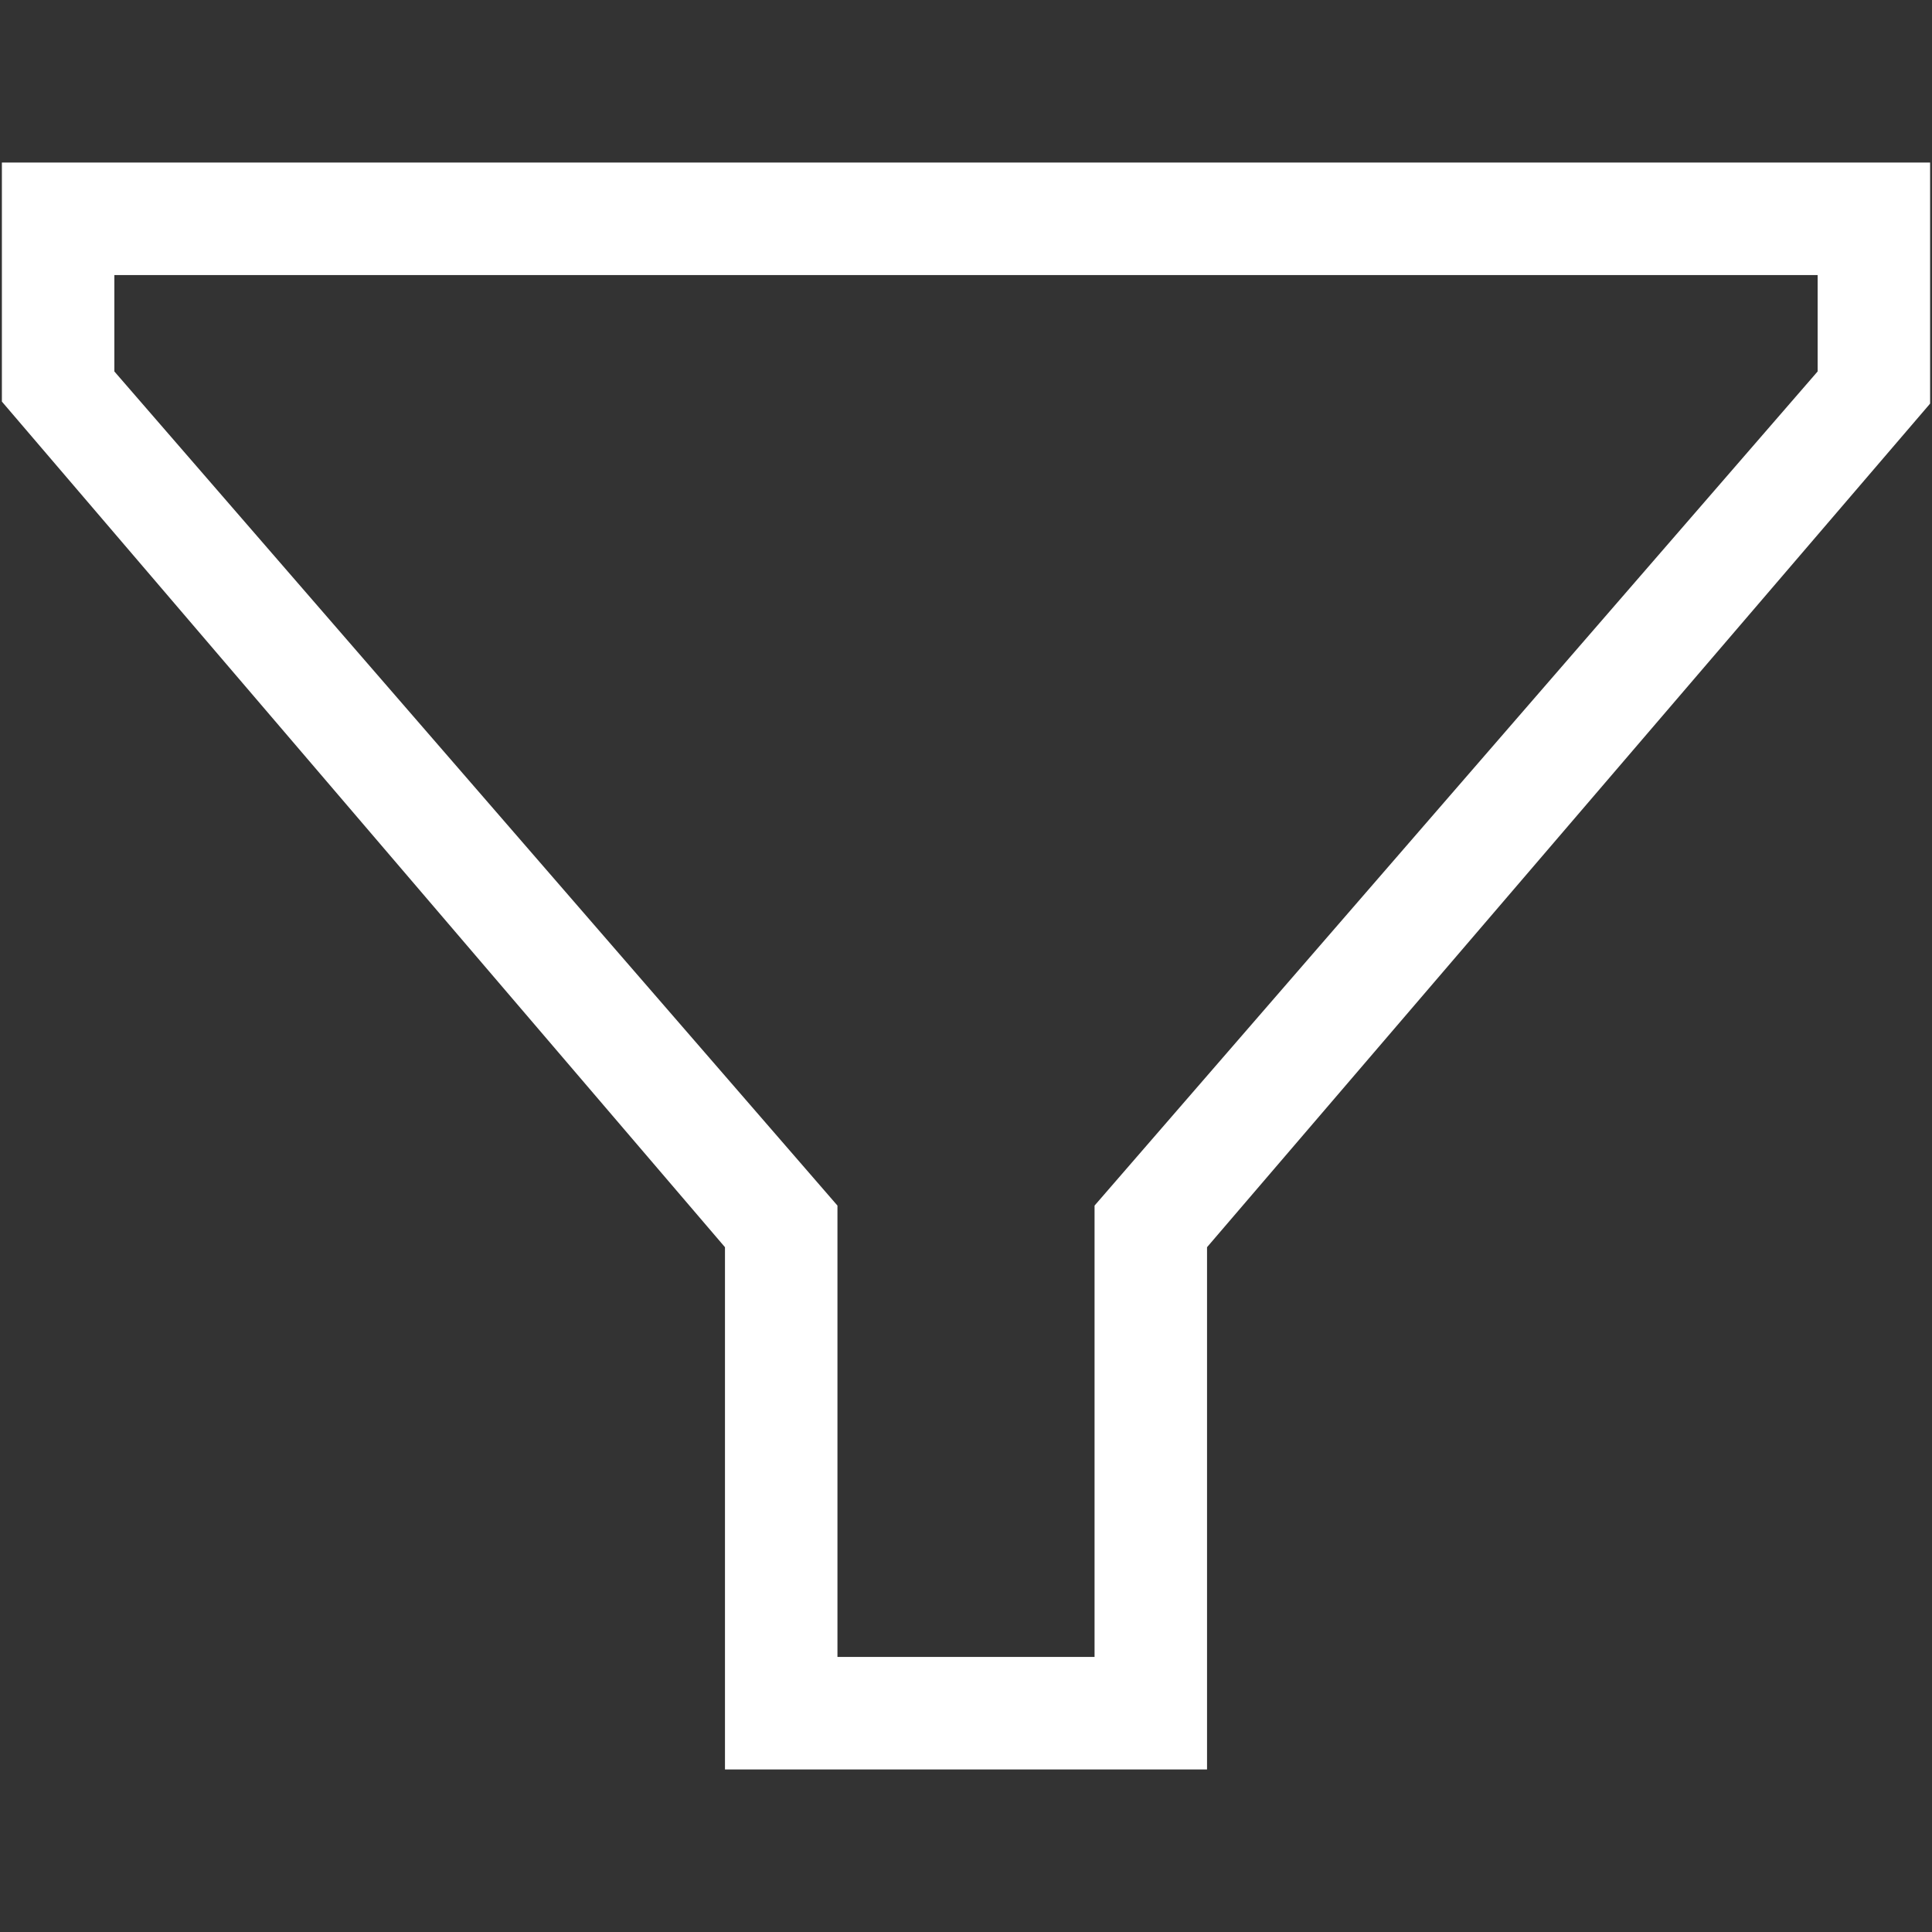 <?xml version="1.0" encoding="iso-8859-1"?>
<!DOCTYPE svg PUBLIC "-//W3C//DTD SVG 1.1//EN" "http://www.w3.org/Graphics/SVG/1.1/DTD/svg11.dtd">
<svg 
 version="1.1" xmlns="http://www.w3.org/2000/svg" xmlns:xlink="http://www.w3.org/1999/xlink" x="0px" y="0px" width="512px"
	 height="512px" viewBox="0 0 512 512" enable-background="new 0 0 512 512" xml:space="preserve"
><rect x="0" y="0" width="512" height="512" fill="#333333" stroke="none"/><g id="5151e0c8492e5103c096af88a52198cf"><g></g><g fill="#ffffff"><path display="inline" d="M0.5,43.082v63.343l191.626,224.097v138.396h127.751V330.521L511.5,106.957V43.082H0.5z M481.691,98.44
		L290.068,319.493v119.616h-68.134V319.493L30.309,98.44v-25.55h451.383V98.44z"></path></g></g></svg>